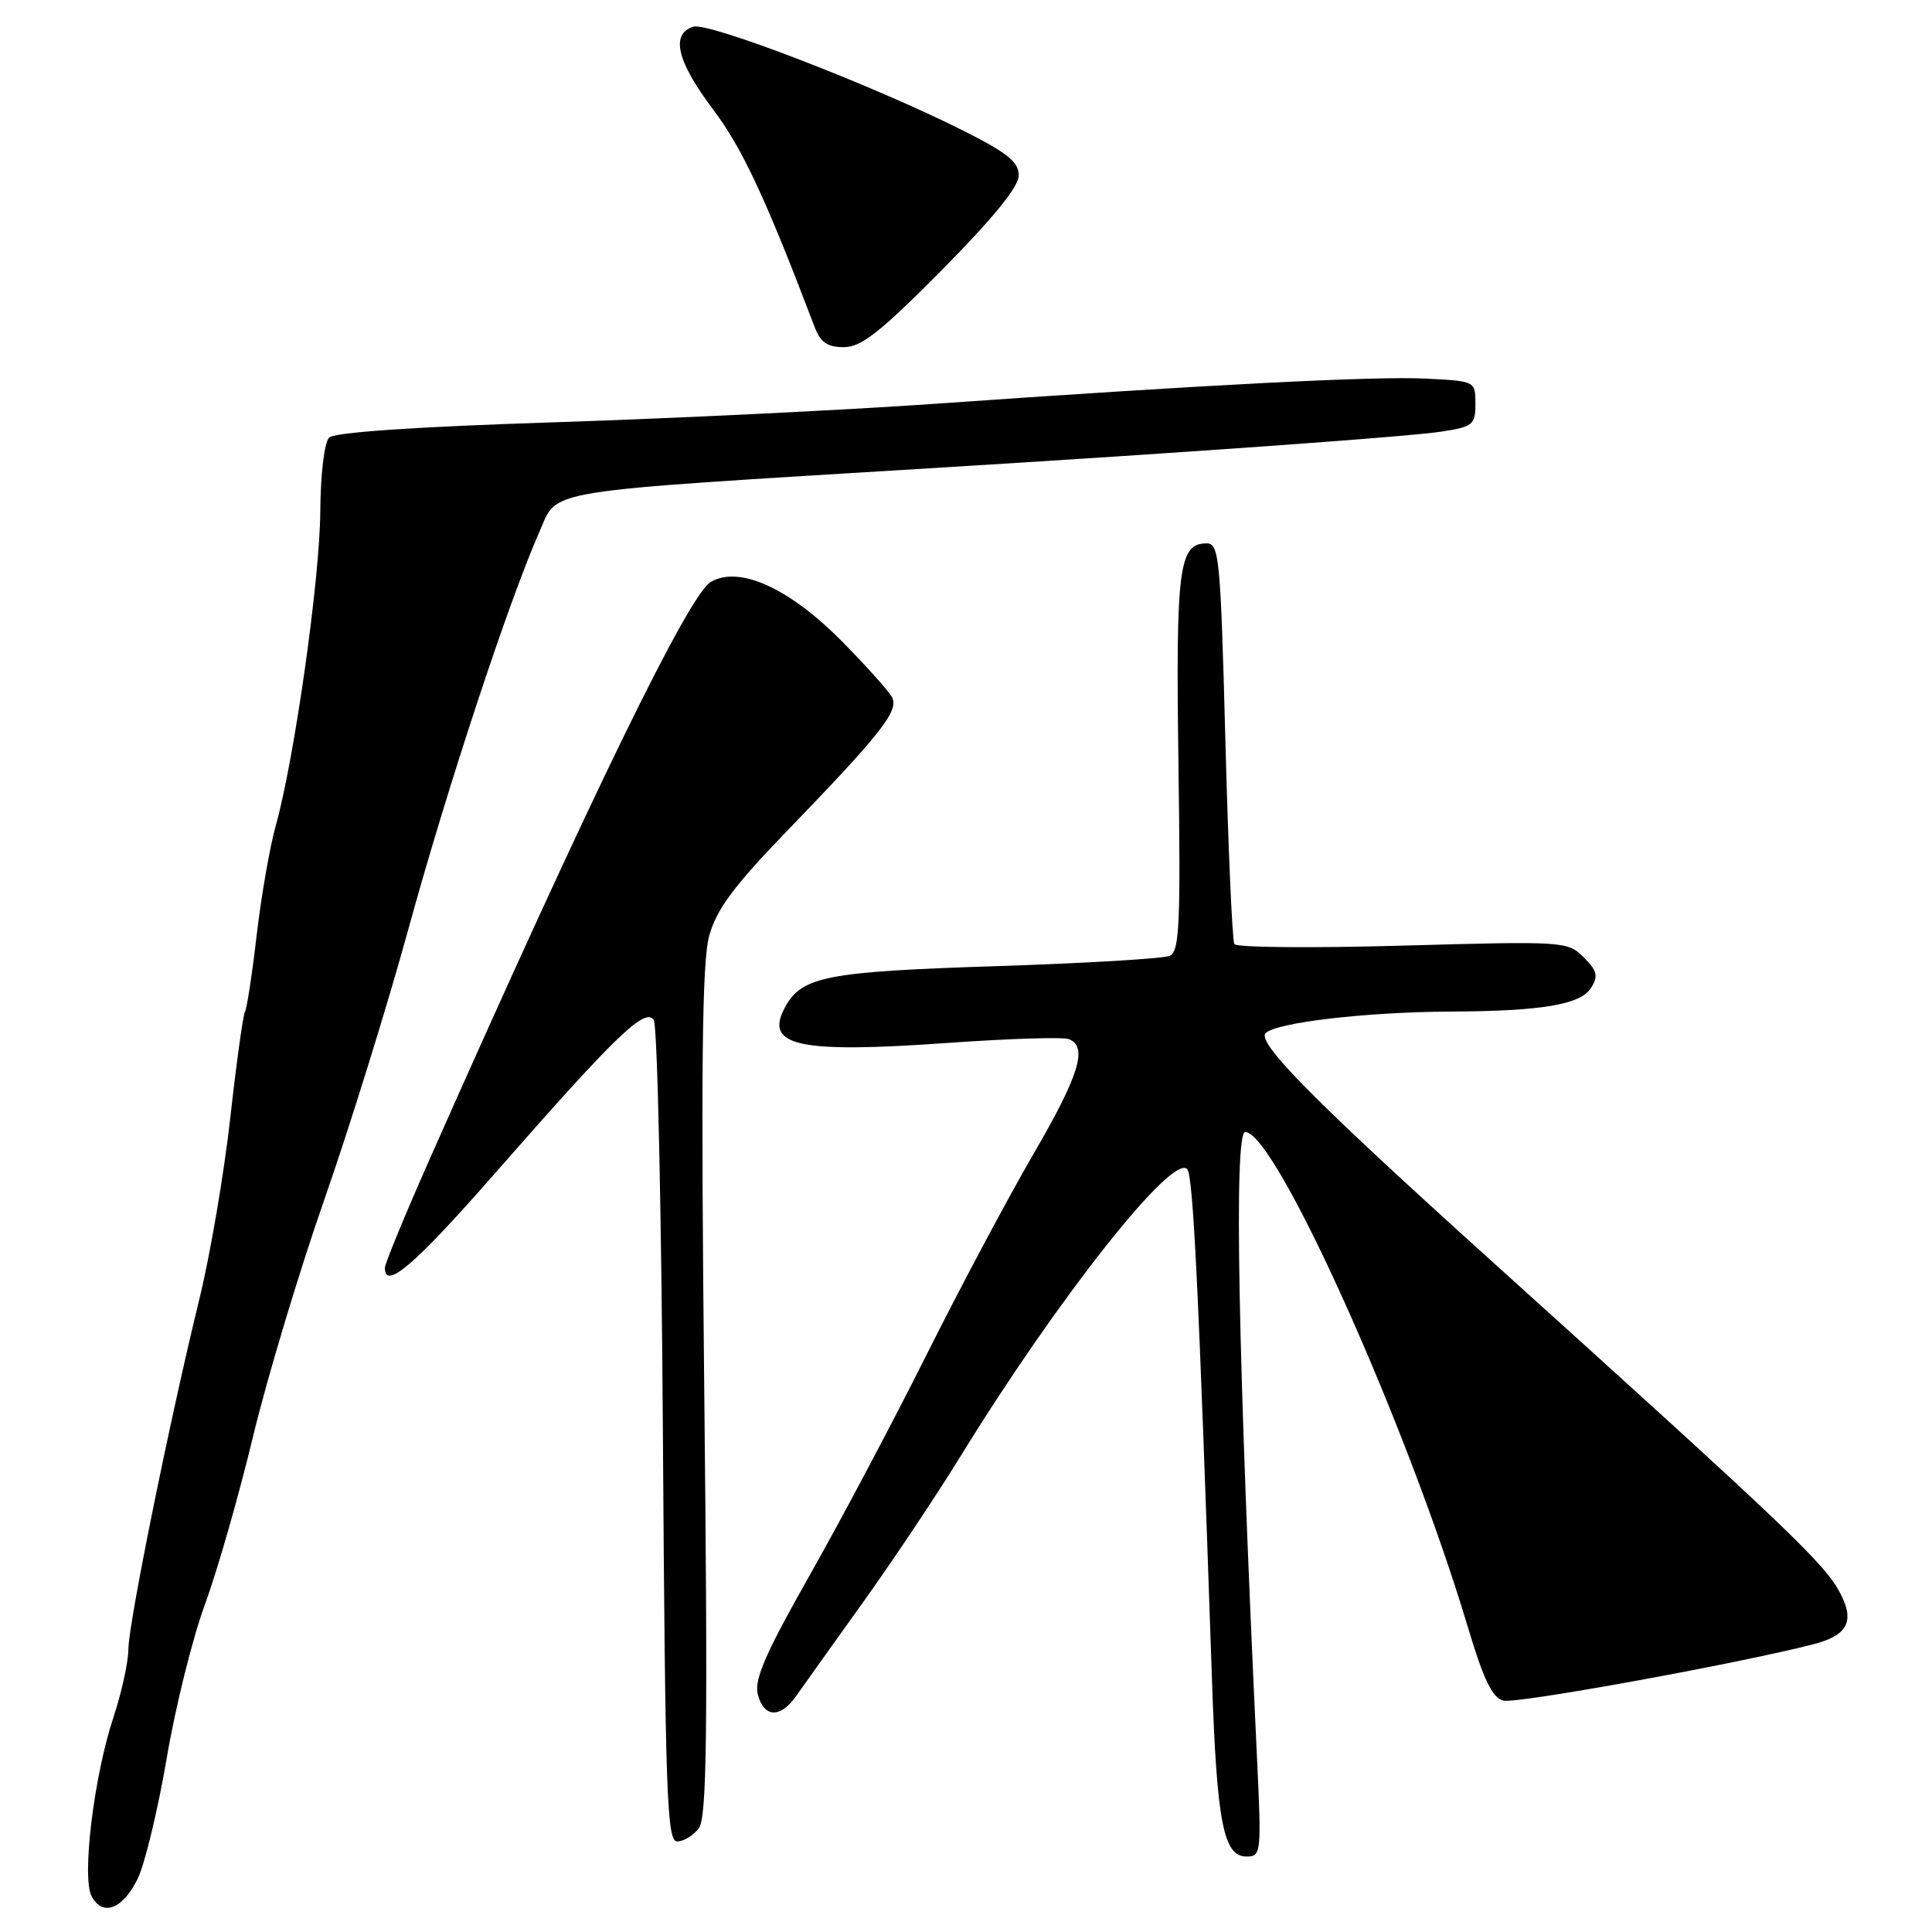 <?xml version="1.0" encoding="UTF-8" standalone="no"?>
<!DOCTYPE svg PUBLIC "-//W3C//DTD SVG 1.1//EN" "http://www.w3.org/Graphics/SVG/1.1/DTD/svg11.dtd" >
<svg xmlns="http://www.w3.org/2000/svg" xmlns:xlink="http://www.w3.org/1999/xlink" version="1.1" viewBox="0 0 256 256">
 <g >
 <path fill="currentColor"
d=" M 18.24 248.95 C 19.19 246.99 20.92 239.83 22.08 233.03 C 23.23 226.22 25.52 217.02 27.16 212.58 C 28.79 208.14 31.64 198.20 33.49 190.50 C 35.34 182.80 39.59 168.65 42.94 159.05 C 46.30 149.45 51.31 133.31 54.09 123.19 C 59.21 104.52 67.40 79.67 71.50 70.41 C 73.99 64.76 71.06 65.24 123.50 62.03 C 157.13 59.98 186.58 57.87 191.00 57.19 C 195.18 56.55 195.50 56.29 195.50 53.50 C 195.50 50.51 195.48 50.50 189.00 50.17 C 182.26 49.82 159.71 50.98 123.50 53.53 C 111.95 54.34 89.50 55.43 73.61 55.95 C 54.99 56.55 44.32 57.28 43.61 57.99 C 42.98 58.62 42.47 62.86 42.44 67.80 C 42.37 76.87 39.00 100.61 36.54 109.41 C 35.75 112.21 34.62 118.73 34.01 123.91 C 33.41 129.09 32.71 133.66 32.46 134.06 C 32.21 134.47 31.33 140.81 30.51 148.15 C 29.69 155.49 27.86 166.22 26.45 172.00 C 22.50 188.13 17.02 215.14 17.01 218.56 C 17.00 220.24 16.11 224.29 15.03 227.56 C 12.45 235.32 10.81 248.78 12.14 251.26 C 13.60 254.00 16.26 252.99 18.24 248.95 Z  M 166.55 232.75 C 164.04 179.70 163.48 150.00 165.00 150.00 C 169.03 150.00 186.53 188.94 194.52 215.67 C 196.58 222.55 197.74 224.96 199.20 225.34 C 200.92 225.79 230.22 220.46 240.30 217.87 C 244.79 216.71 245.78 214.86 243.88 211.18 C 241.84 207.22 237.24 202.83 197.54 167.00 C 174.18 145.92 166.47 138.13 167.71 136.89 C 169.11 135.49 180.99 134.10 192.11 134.04 C 204.35 133.98 209.44 133.12 210.83 130.89 C 211.81 129.34 211.63 128.63 209.85 126.85 C 207.73 124.73 207.30 124.70 185.88 125.30 C 173.88 125.64 163.84 125.55 163.56 125.10 C 163.28 124.65 162.75 112.52 162.37 98.14 C 161.73 73.85 161.55 72.00 159.88 72.00 C 156.20 72.00 155.79 75.25 156.15 101.11 C 156.45 122.48 156.29 126.07 155.00 126.65 C 154.18 127.02 143.82 127.64 132.00 128.02 C 109.41 128.75 106.21 129.38 103.99 133.52 C 101.26 138.62 105.79 139.60 125.63 138.19 C 133.67 137.62 140.86 137.39 141.62 137.69 C 144.19 138.67 143.01 142.48 136.89 153.00 C 133.53 158.78 127.18 170.70 122.78 179.50 C 118.38 188.30 111.41 201.46 107.28 208.74 C 101.45 219.04 99.92 222.54 100.41 224.49 C 101.19 227.61 103.40 227.72 105.48 224.75 C 106.35 223.51 110.31 217.97 114.28 212.42 C 118.25 206.88 124.11 198.11 127.30 192.92 C 140.14 172.07 155.28 152.88 157.30 154.90 C 158.10 155.70 158.82 170.50 160.59 222.50 C 161.24 241.53 162.11 246.00 165.17 246.00 C 167.12 246.00 167.16 245.57 166.55 232.75 Z  M 92.60 242.25 C 93.66 240.83 93.80 229.97 93.32 184.50 C 92.87 141.56 93.02 127.45 93.97 124.01 C 94.93 120.54 97.18 117.48 103.90 110.51 C 116.92 97.03 119.18 94.15 118.17 92.34 C 117.69 91.49 114.73 88.19 111.59 85.01 C 104.59 77.92 97.98 74.92 94.19 77.10 C 91.29 78.76 78.12 105.80 57.09 153.24 C 53.74 160.79 51.00 167.43 51.00 167.99 C 51.00 171.02 54.96 167.61 65.78 155.25 C 81.59 137.20 85.51 133.42 86.63 135.16 C 87.11 135.90 87.65 160.69 87.84 190.25 C 88.15 237.91 88.36 244.00 89.73 244.00 C 90.58 244.00 91.87 243.21 92.60 242.25 Z  M 124.83 35.75 C 131.58 28.93 134.98 24.75 134.99 23.26 C 135.00 21.48 133.51 20.27 127.75 17.37 C 115.79 11.34 93.89 2.90 91.86 3.54 C 88.82 4.51 89.69 8.13 94.50 14.52 C 98.37 19.66 101.47 26.30 107.91 43.25 C 108.71 45.37 109.61 46.00 111.82 46.00 C 114.12 46.00 116.66 44.00 124.83 35.75 Z "/>
</g>
</svg>